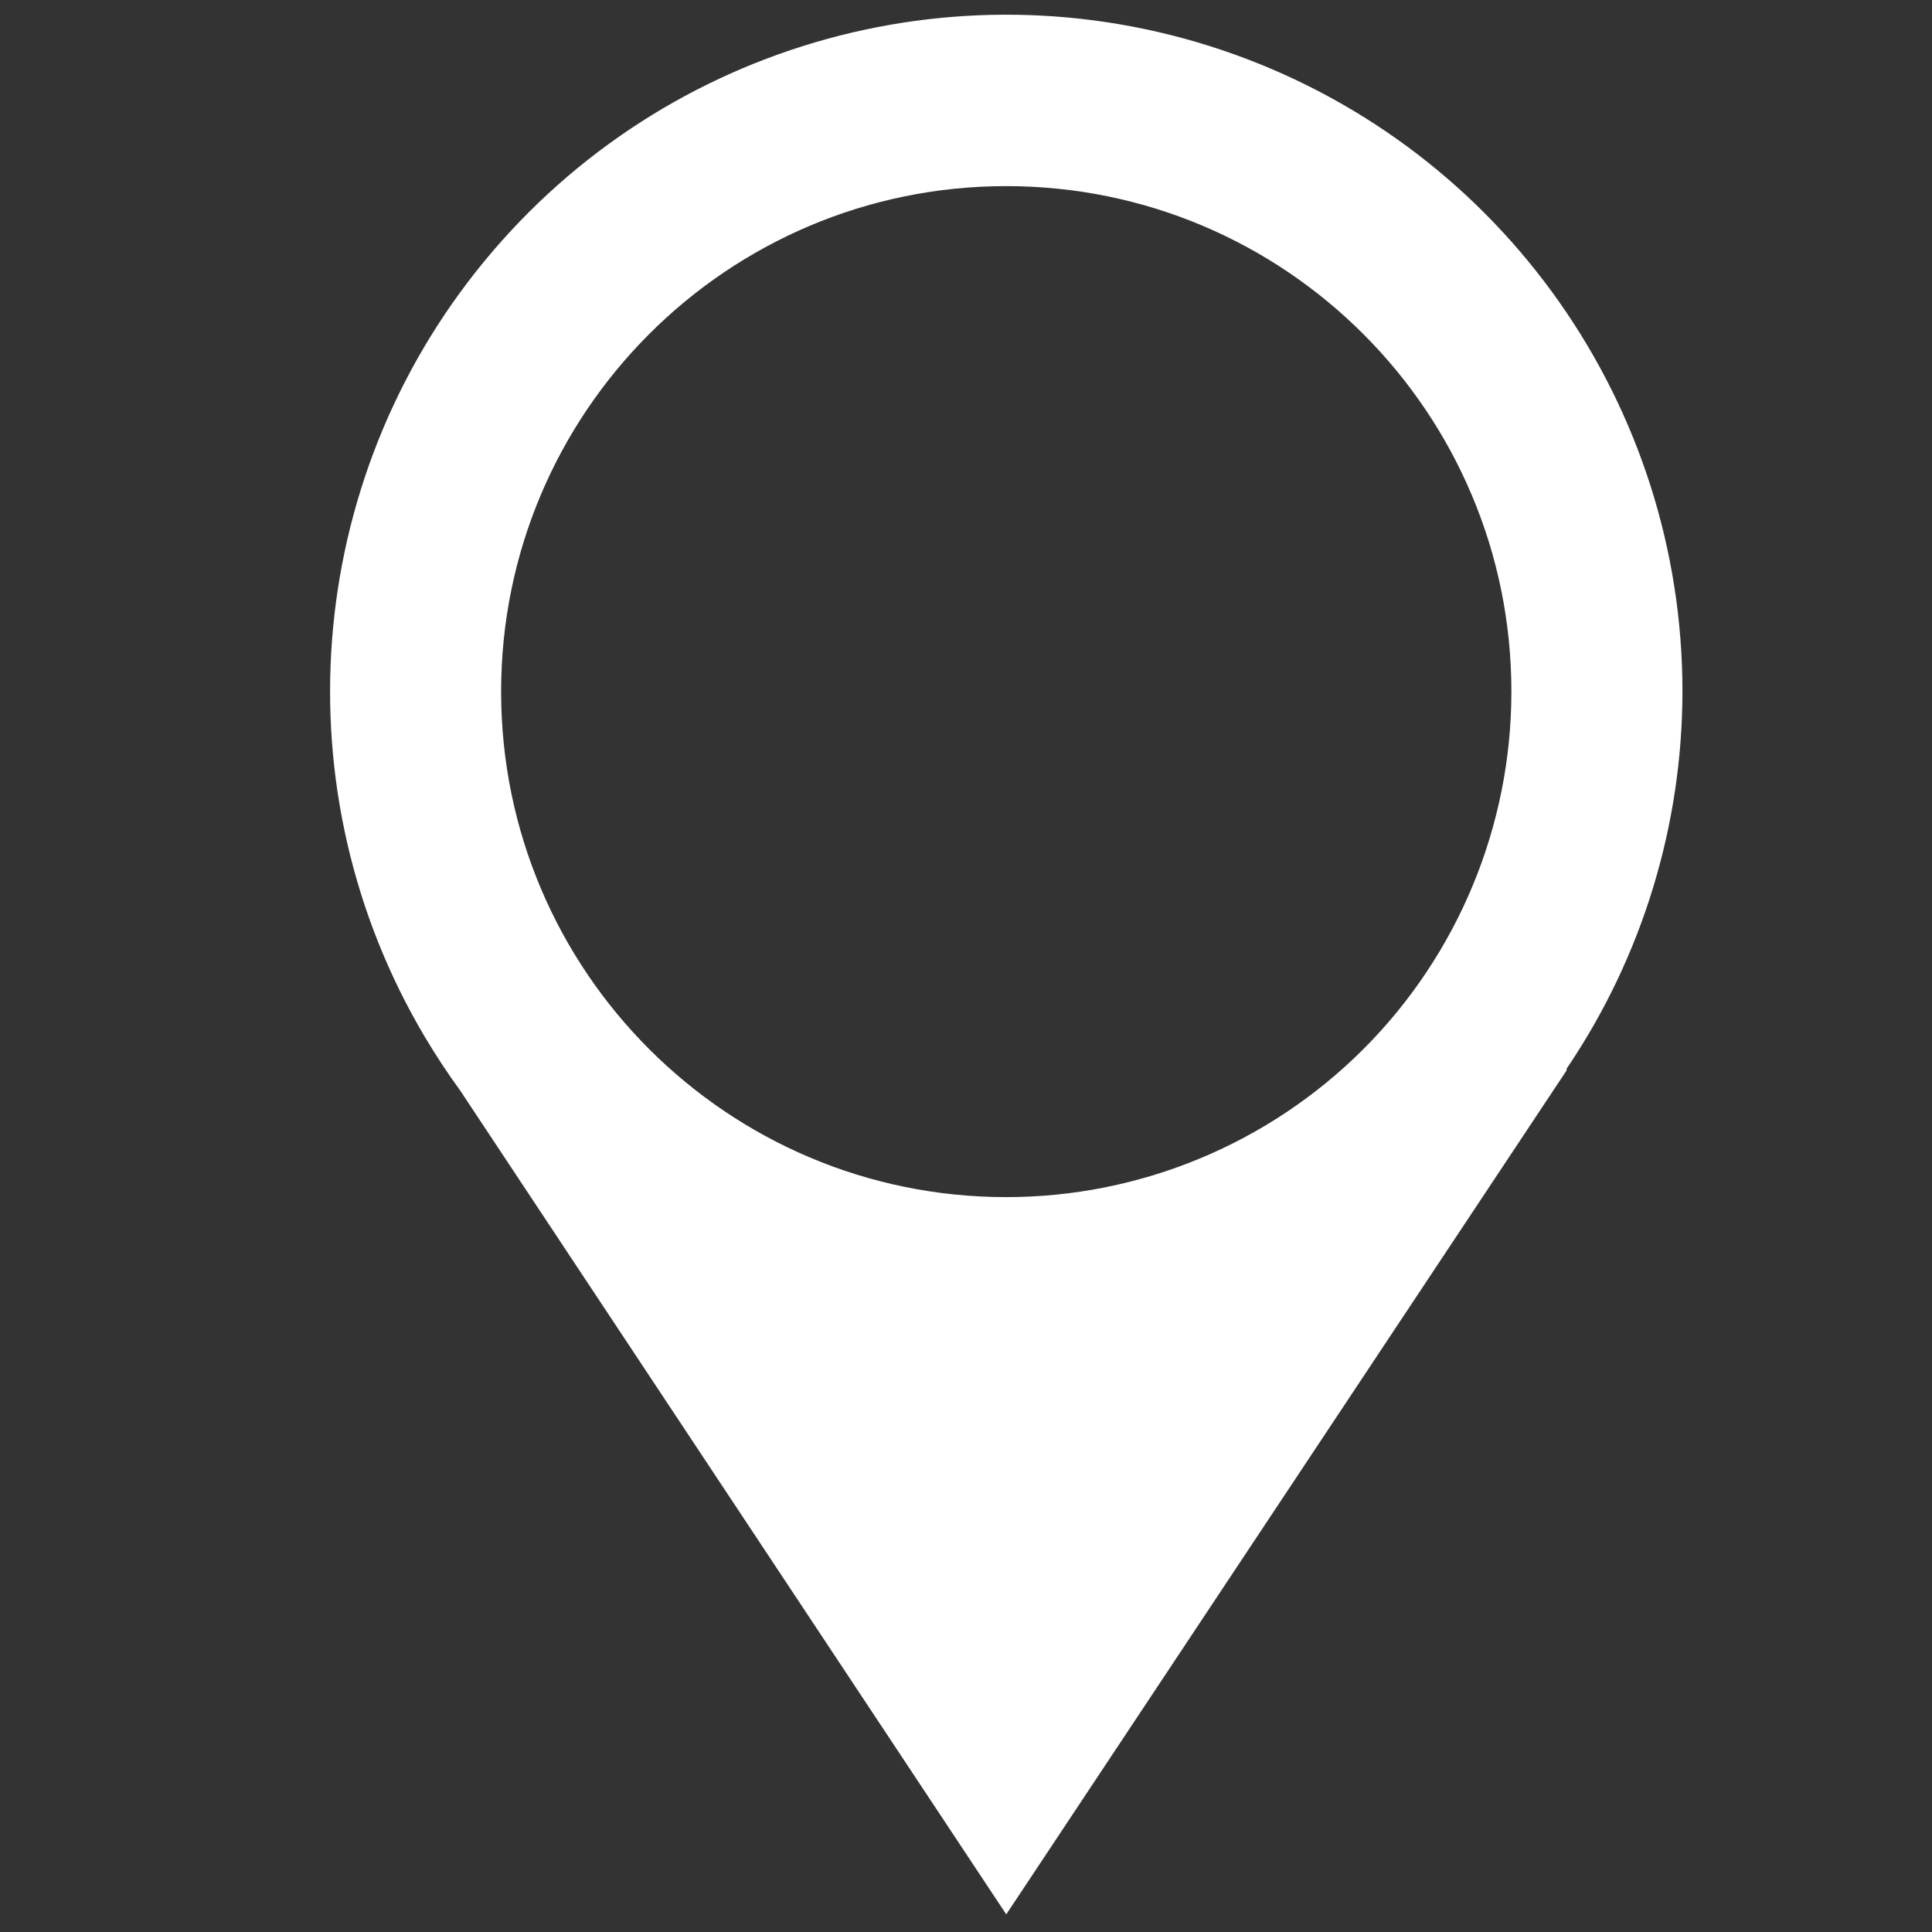 <?xml version="1.0" encoding="UTF-8"?>
<svg width="24px" height="24px" viewBox="0 0 24 24" version="1.1" xmlns="http://www.w3.org/2000/svg" xmlns:xlink="http://www.w3.org/1999/xlink">
    <rect x="0" y="0" width="24" height="24" fill="#333333" stroke="none"/>
    <!-- Generator: Sketch 52.5 (67469) - http://www.bohemiancoding.com/sketch -->
    <title>Icon/map</title>
    <desc>Created with Sketch.</desc>
    <g id="Symbols" stroke="none" stroke-width="1" fill="none" fill-rule="evenodd">
        <g id="Icon/map" fill="#FFFFFF" fill-rule="nonzero">
            <g id="noun_Map_2471443" transform="translate(4, 0)">
                <path d="M16.9,8.591 C16.901,5.044 14.676,1.878 11.34,0.678 C8.004,-0.521 4.274,0.504 2.019,3.242 C-0.236,5.979 -0.531,9.838 1.281,12.887 C1.417,13.114 1.562,13.335 1.718,13.549 L8.5,23.781 L15.461,13.297 L15.461,13.276 L15.479,13.249 C16.404,11.872 16.898,10.25 16.9,8.591 Z M8.5,14.871 C5.035,14.871 2.225,12.059 2.225,8.591 C2.225,5.123 5.035,2.312 8.5,2.312 C11.965,2.312 14.775,5.123 14.775,8.591 C14.775,10.257 14.114,11.854 12.937,13.032 C11.76,14.209 10.164,14.871 8.5,14.871 Z" id="Shape"></path>
            </g>
        </g>
    </g>
</svg>